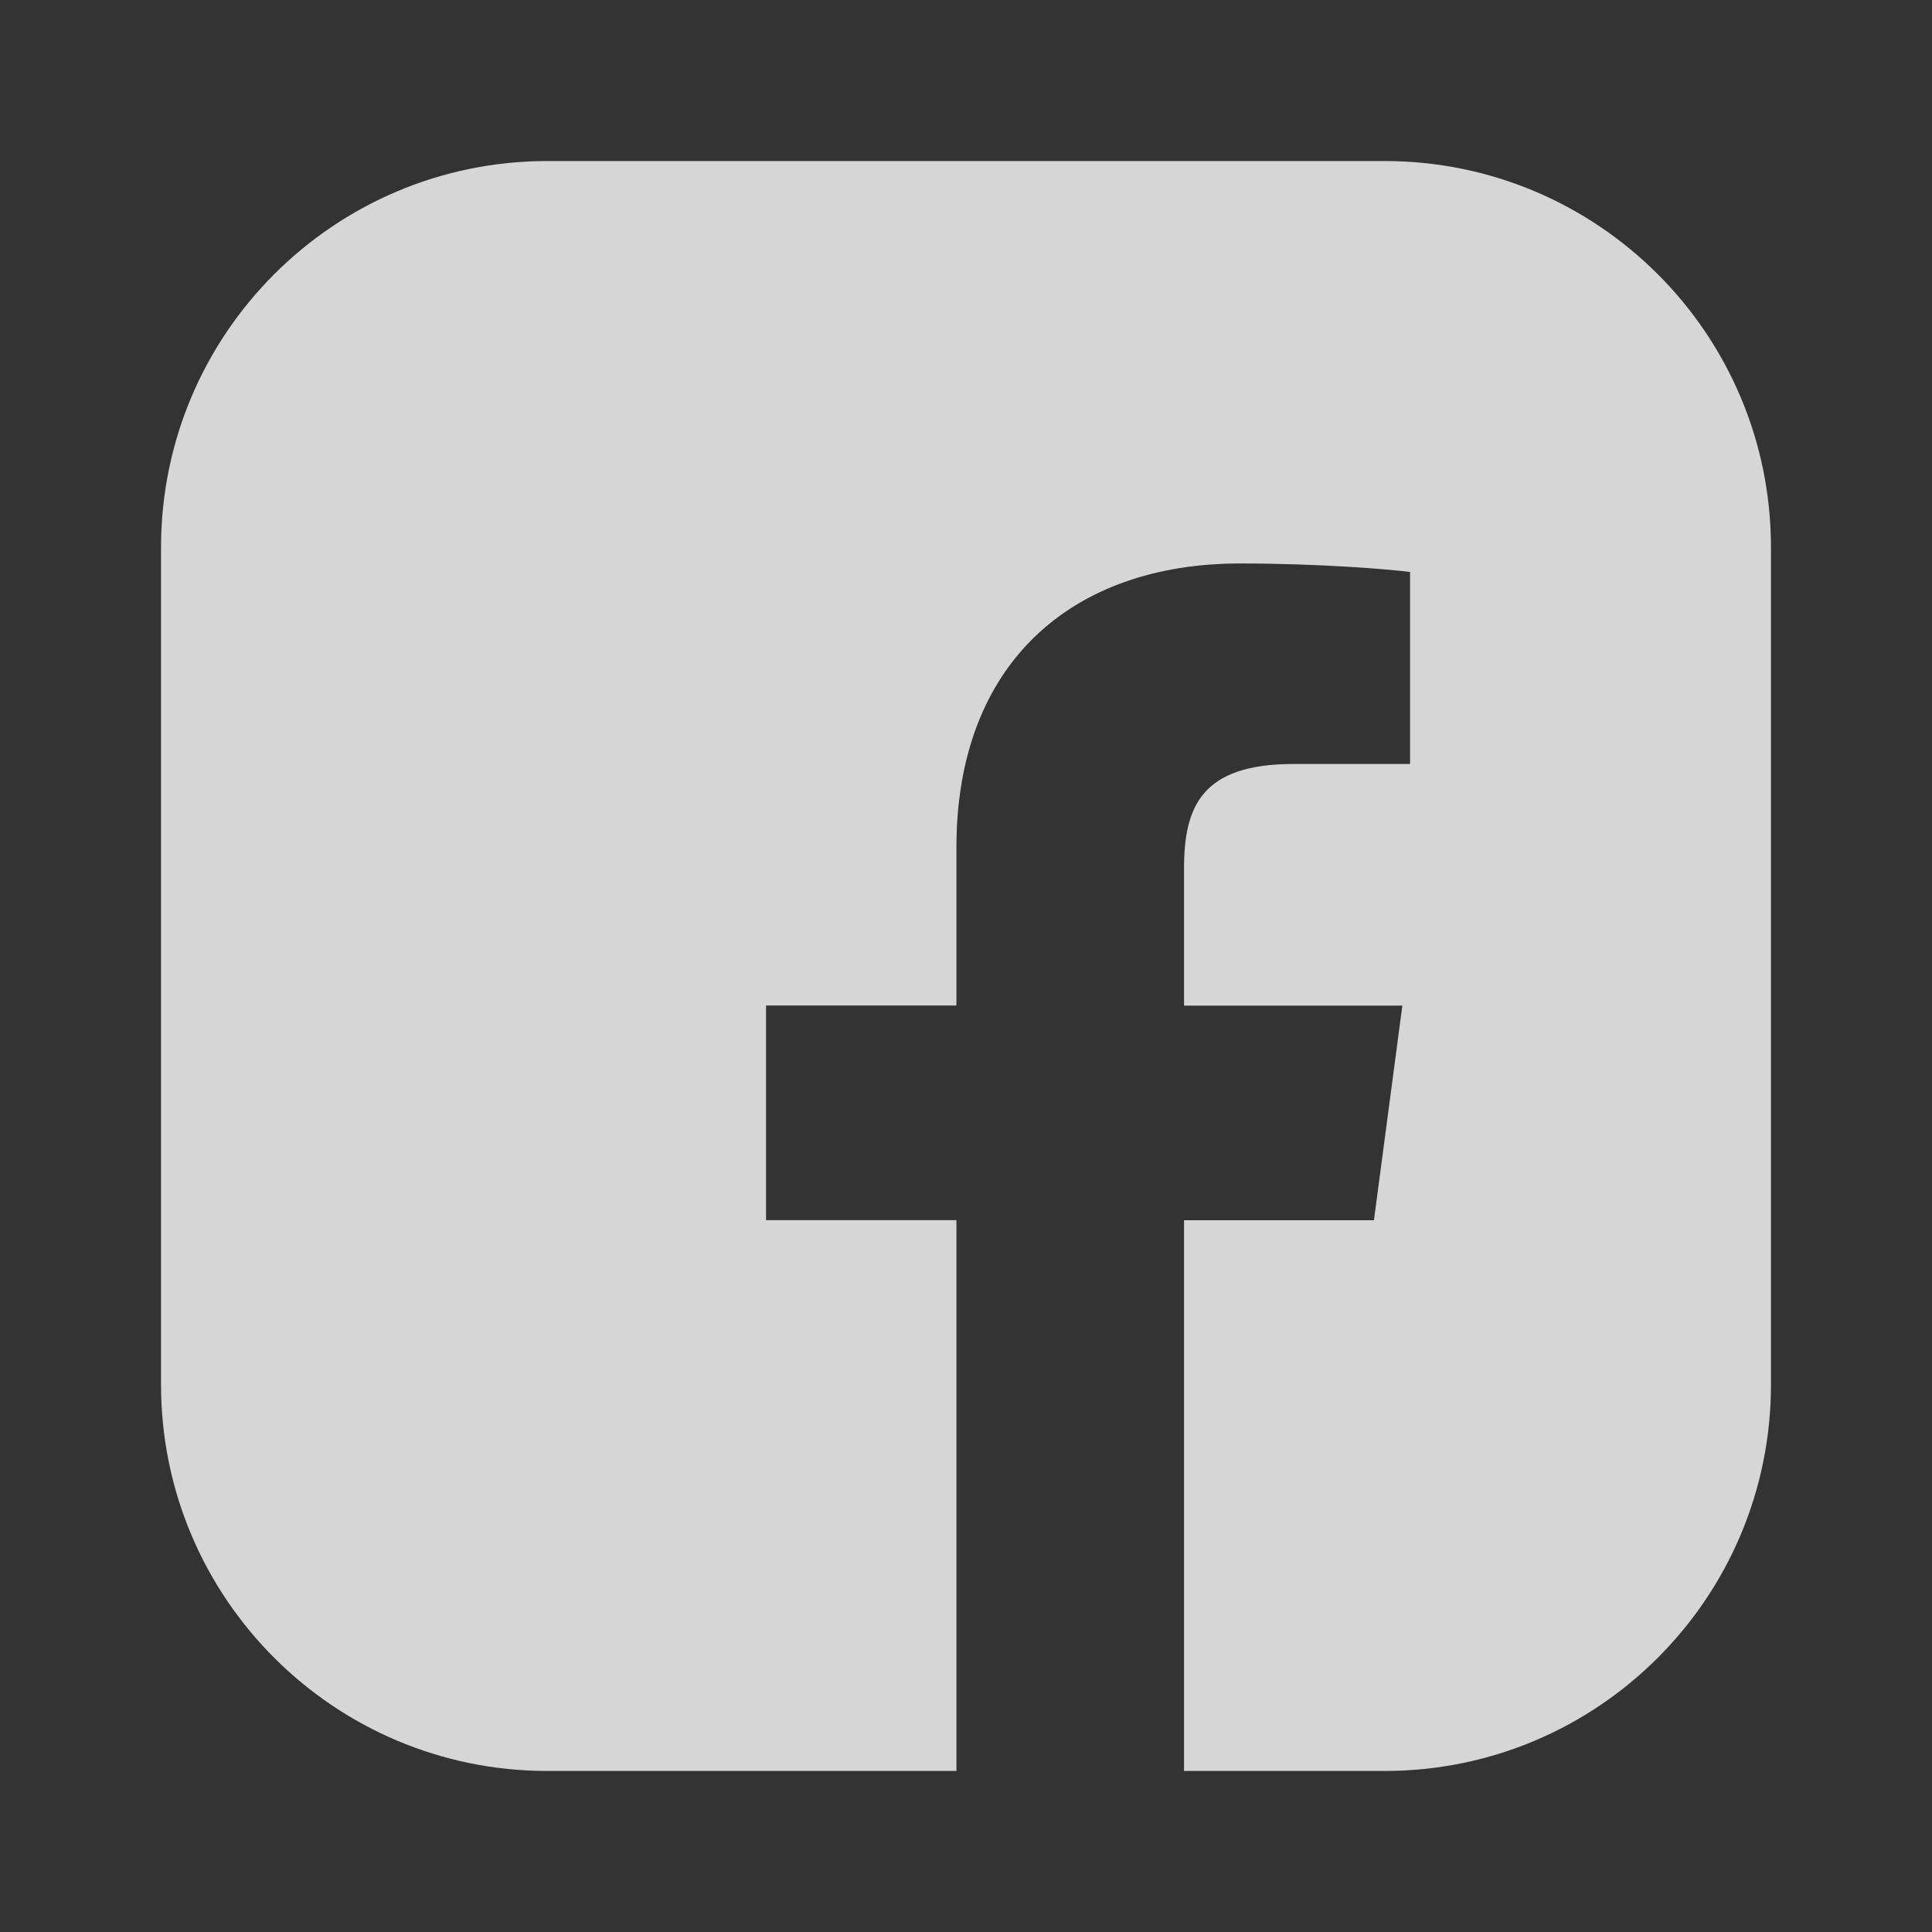 <?xml version="1.0" encoding="UTF-8"?>
<svg width="20px" height="20px" viewBox="0 0 20 20" version="1.1" xmlns="http://www.w3.org/2000/svg" xmlns:xlink="http://www.w3.org/1999/xlink">
    <rect x="0" y="0" width="20" height="20" fill="#333333" stroke="none"/>
    <g id="Zipy-Demo-App" stroke="none" stroke-width="1" fill="none" fill-rule="evenodd" opacity="0.8">
        <g id="ZipyDemo_Web-Ecom-1" transform="translate(-245, -10)" fill="#FFFFFF">
            <g id="4.-Icons-/-Twitter" transform="translate(245, 10)">
                <path d="M12.257,18.333 L12.257,12.632 L14.223,12.632 L14.517,10.41 L12.257,10.41 L12.257,8.991 C12.257,8.348 12.441,7.909 13.388,7.909 L14.597,7.909 L14.597,5.921 C14.388,5.894 13.671,5.833 12.836,5.833 C11.093,5.833 9.901,6.869 9.901,8.771 L9.901,10.409 L7.93,10.409 L7.93,12.631 L9.901,12.631 L9.901,18.333 L5.667,18.333 C3.458,18.333 1.667,16.542 1.667,14.333 L1.667,5.667 C1.667,3.458 3.458,1.667 5.667,1.667 L14.333,1.667 C16.542,1.667 18.333,3.458 18.333,5.667 L18.333,14.333 C18.333,16.542 16.542,18.333 14.333,18.333 L12.257,18.333 Z" id="🔹-Icon-Color-2"></path>
            </g>
        </g>
    </g>
</svg>